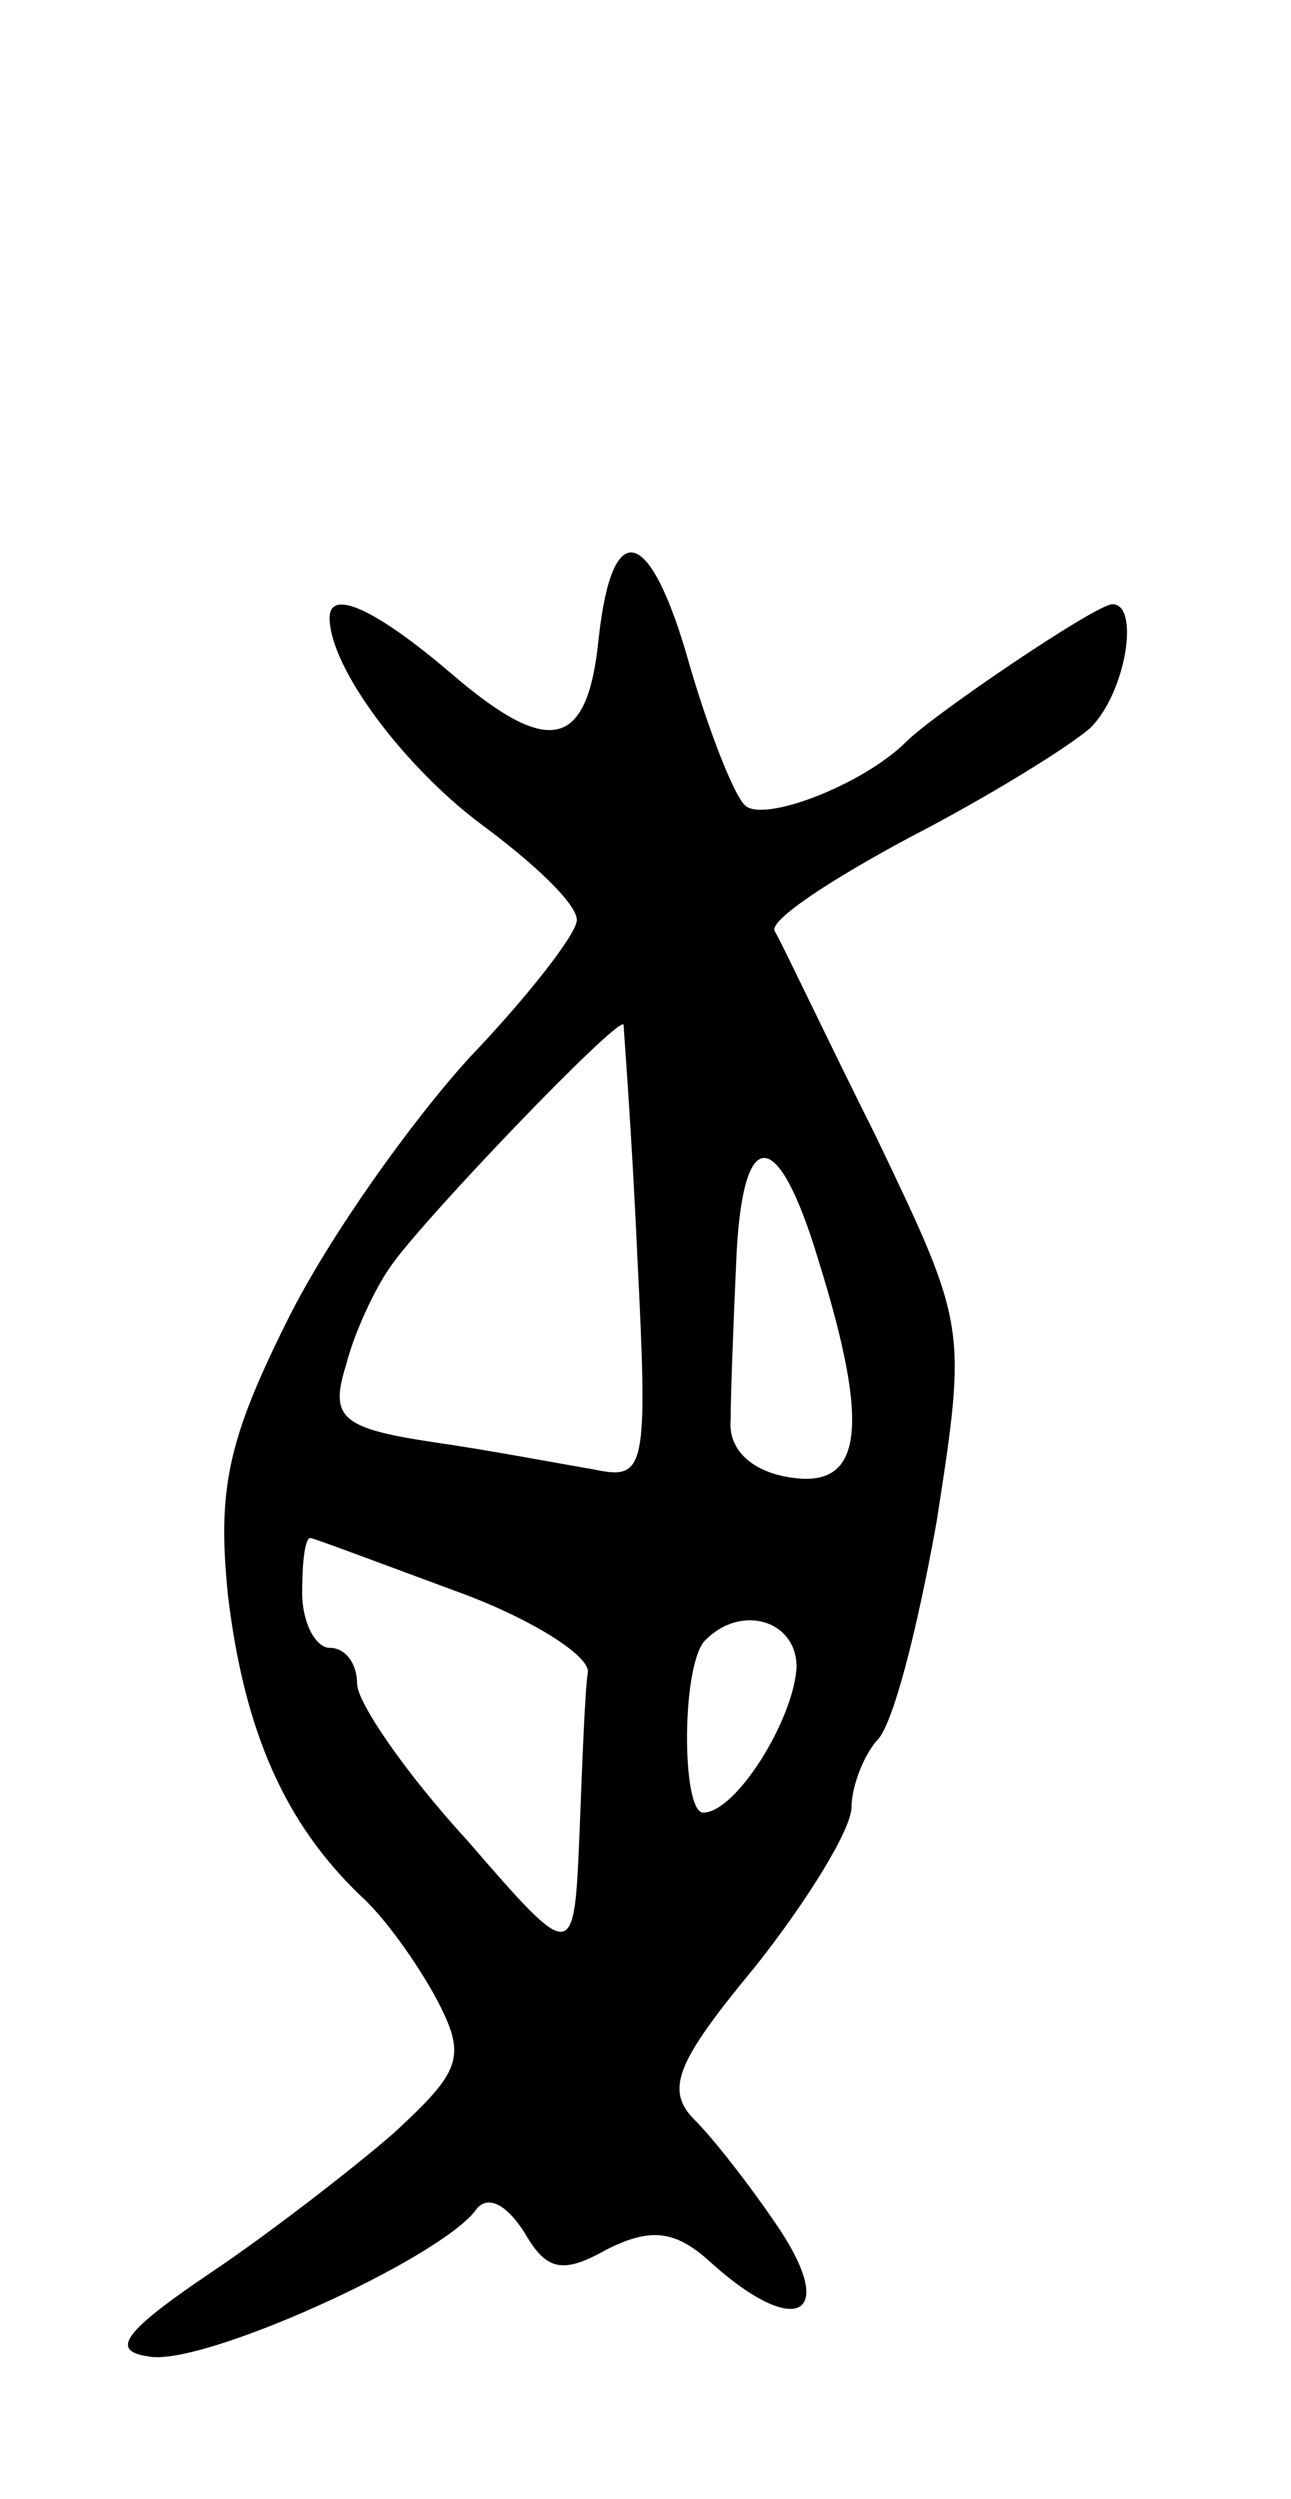 <svg version="1.0" xmlns="http://www.w3.org/2000/svg"
 width="47pt" height="91pt" viewBox="0 0 47 91"
 preserveAspectRatio="xMidYMid meet">
<g transform="translate(0,91) scale(0.1,-0.1)"
fill="#000000" stroke="none">
<path d="M218 678 c-4 -41 -18 -44 -54 -13 -27 23 -44 31 -44 20 0 -18 27 -54
55 -75 19 -14 35 -29 35 -35 0 -5 -18 -28 -39 -50 -21 -23 -51 -65 -66 -95
-22 -44 -26 -62 -22 -101 6 -50 21 -83 48 -109 9 -8 21 -25 28 -38 11 -21 9
-26 -16 -49 -15 -13 -46 -37 -67 -51 -31 -21 -36 -28 -22 -30 19 -4 105 35
119 53 4 6 11 3 18 -8 8 -14 14 -15 30 -6 16 8 25 7 38 -5 30 -27 46 -20 25
12 -10 15 -24 33 -31 40 -11 11 -7 21 22 56 19 24 35 50 35 58 0 7 4 18 9 24
6 5 15 41 22 80 11 71 11 71 -22 140 -19 38 -35 72 -37 75 -2 4 21 19 49 34
29 15 58 33 66 40 13 13 18 45 8 45 -6 0 -65 -40 -75 -50 -16 -16 -53 -30 -59
-23 -4 4 -13 27 -20 51 -14 50 -28 55 -33 10z m14 -225 c4 -79 3 -82 -16 -78
-12 2 -38 7 -59 10 -33 5 -37 9 -31 28 3 12 11 29 17 37 13 18 81 89 84 87 0
-1 3 -39 5 -84z m66 -2 c19 -61 16 -83 -10 -79 -14 2 -23 10 -22 21 0 9 1 35
2 57 2 51 15 51 30 1z m-133 -120 c28 -10 50 -24 49 -30 -1 -6 -2 -32 -3 -58
-2 -48 -2 -48 -41 -3 -22 24 -40 50 -40 57 0 7 -4 13 -10 13 -5 0 -10 9 -10
20 0 11 1 20 3 20 1 0 25 -9 52 -19z m125 -28 c-1 -19 -22 -53 -34 -53 -8 0
-8 55 1 63 13 13 33 7 33 -10z"/>
</g>
</svg>
